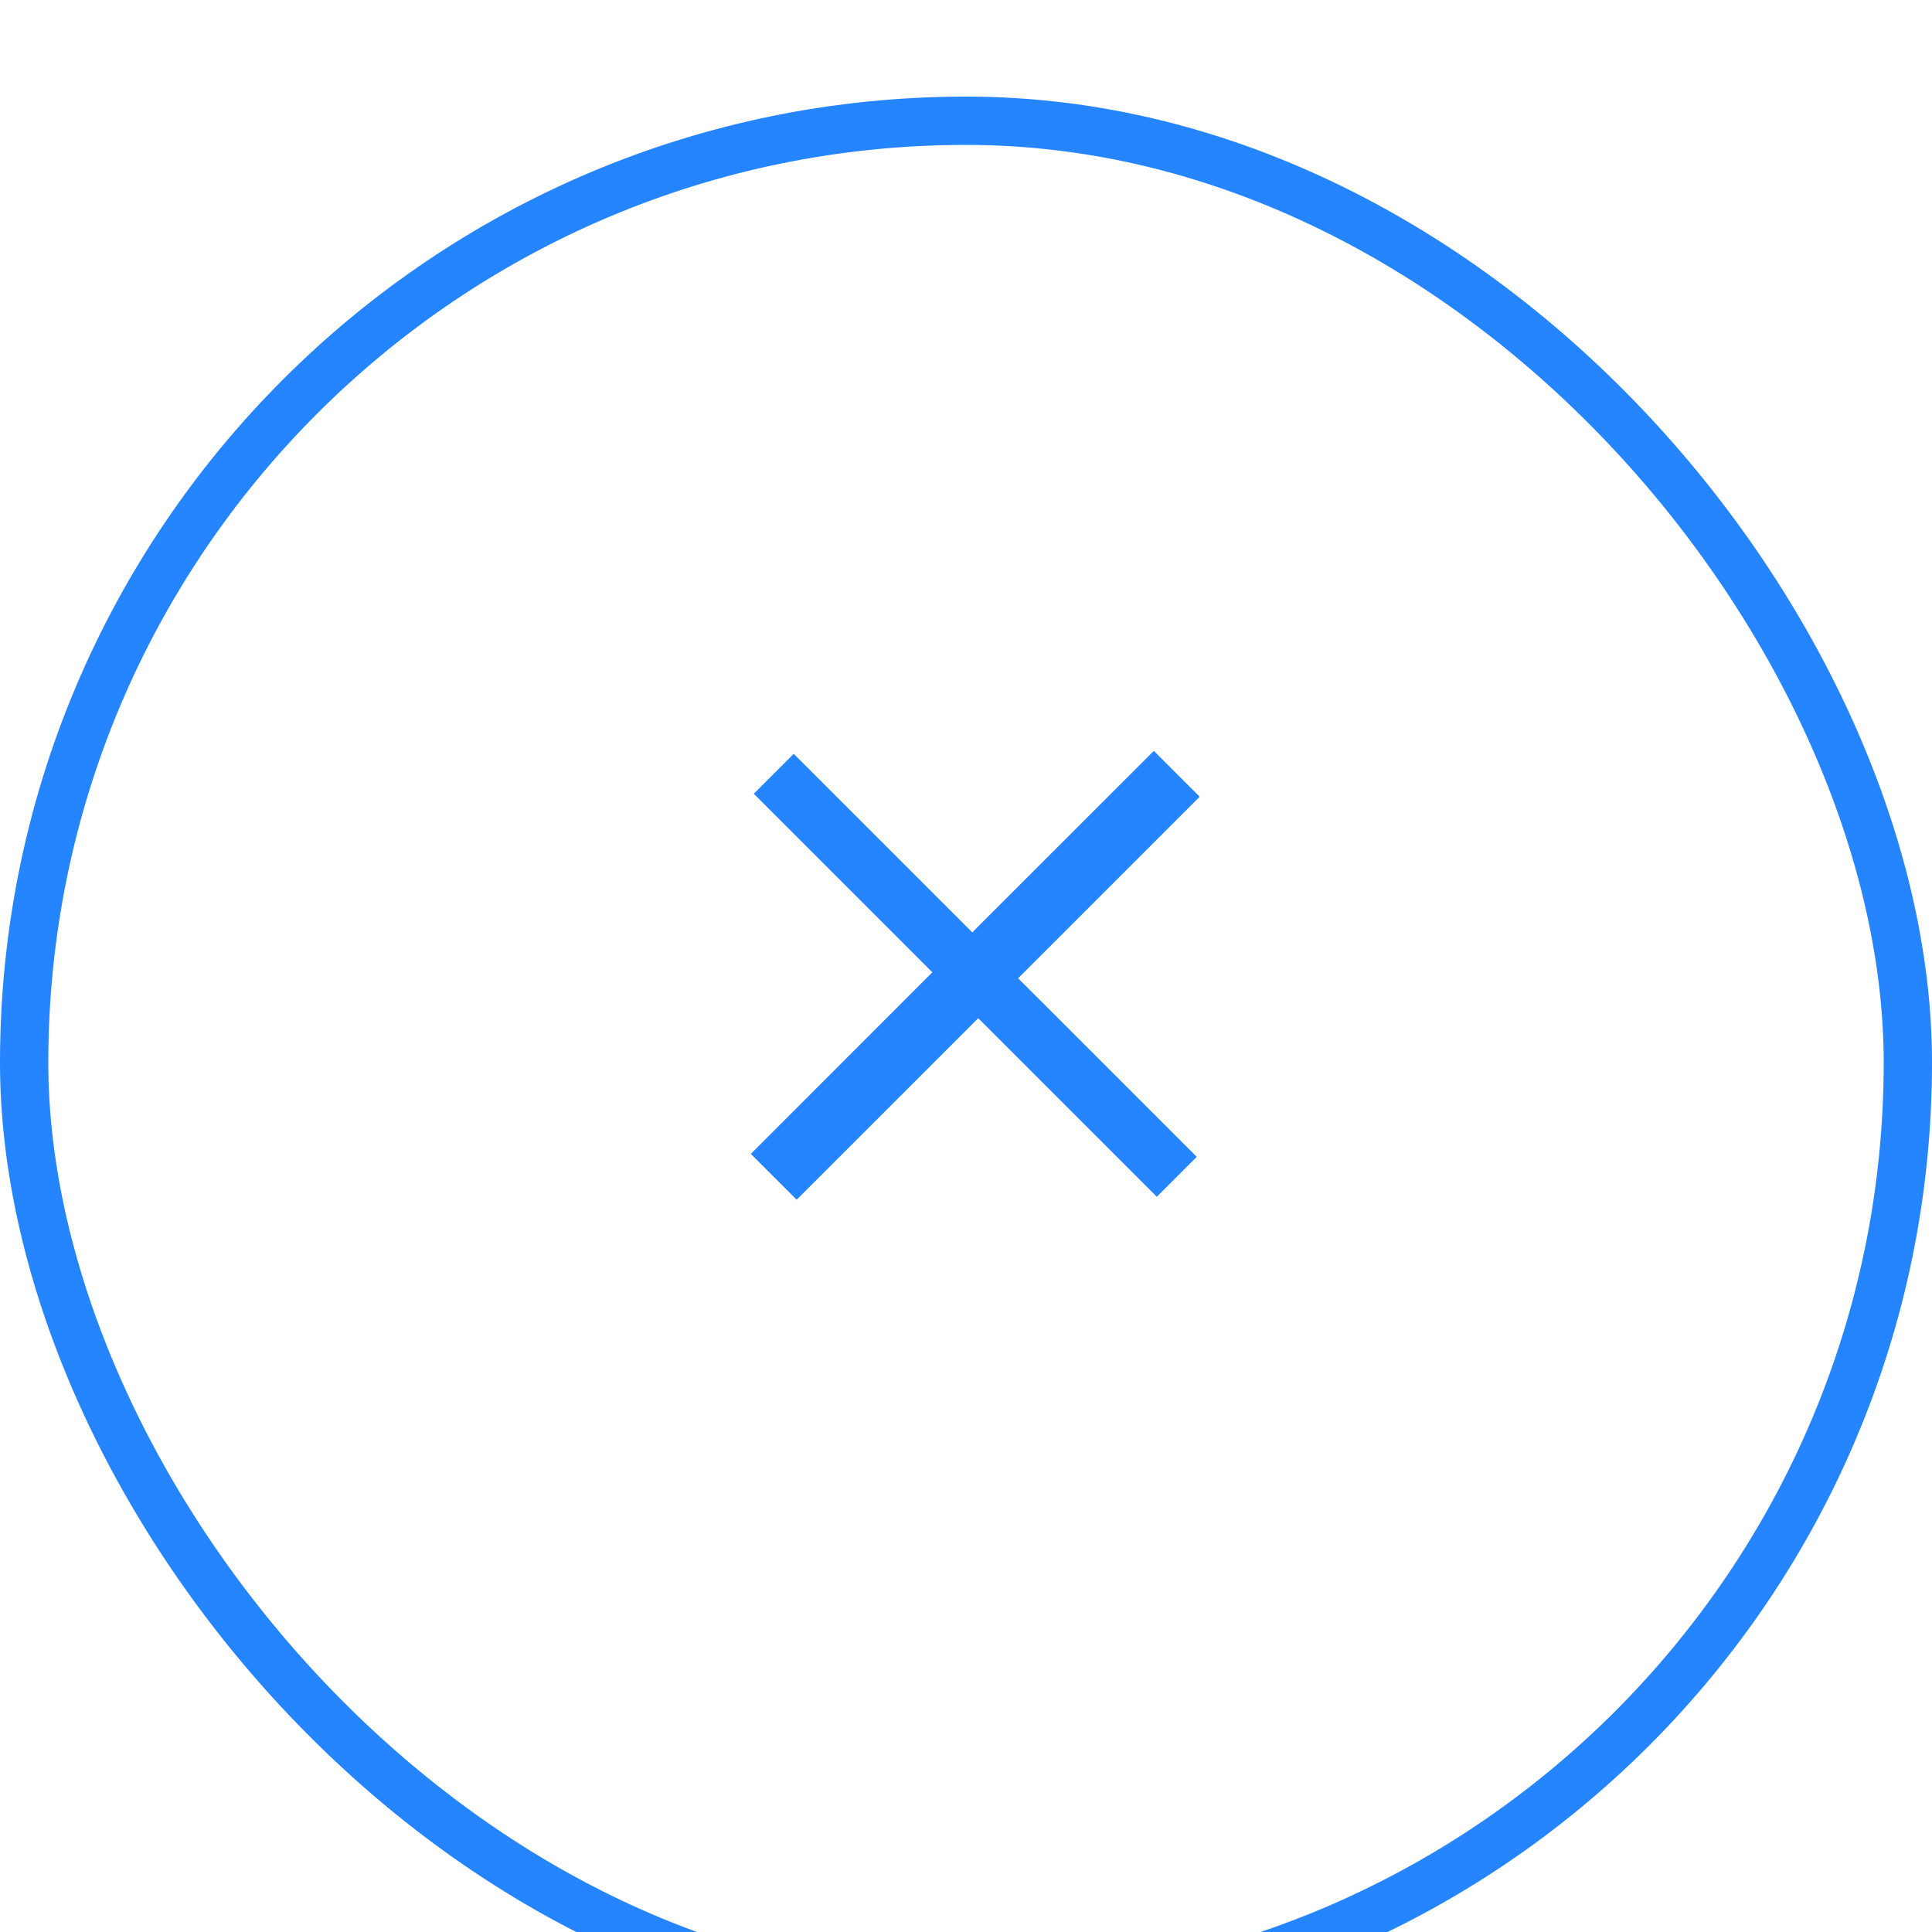 <svg width="40" height="40" viewBox="0 0 40 40" fill="none" xmlns="http://www.w3.org/2000/svg">
  <g filter="url(#filter0_d)">
    <rect width="40" height="40" rx="20" fill="white"/>
    <rect x="0.5" y="0.5" width="39" height="39" rx="19.5" stroke="#2584FF"/>
  </g>
  <path d="M18.667 20.343L18.879 20.131L18.667 19.919L15.182 16.434L16.433 15.183L19.918 18.668L20.13 18.88L20.342 18.668L23.889 15.122L25.262 16.495L21.716 20.041L21.503 20.254L21.716 20.466L25.201 23.951L23.95 25.202L20.465 21.717L20.253 21.505L20.041 21.717L16.494 25.263L15.121 23.89L18.667 20.343Z" fill="#2584FF" stroke="white" stroke-width="0.6"/>
  <defs>
    <filter id="filter0_d" x="0" y="0" width="40" height="40" filterUnits="userSpaceOnUse" color-interpolation-filters="sRGB">
      <feFlood flood-opacity="0" result="BackgroundImageFix"/>
      <feColorMatrix in="SourceAlpha" type="matrix" values="0 0 0 0 0 0 0 0 0 0 0 0 0 0 0 0 0 0 127 0"/>
      <feOffset dy="2"/>
      <feColorMatrix type="matrix" values="0 0 0 0 0 0 0 0 0 0 0 0 0 0 0 0 0 0 0.043 0"/>
      <feBlend mode="normal" in2="BackgroundImageFix" result="effect1_dropShadow"/>
      <feBlend mode="normal" in="SourceGraphic" in2="effect1_dropShadow" result="shape"/>
    </filter>
  </defs>
</svg>

